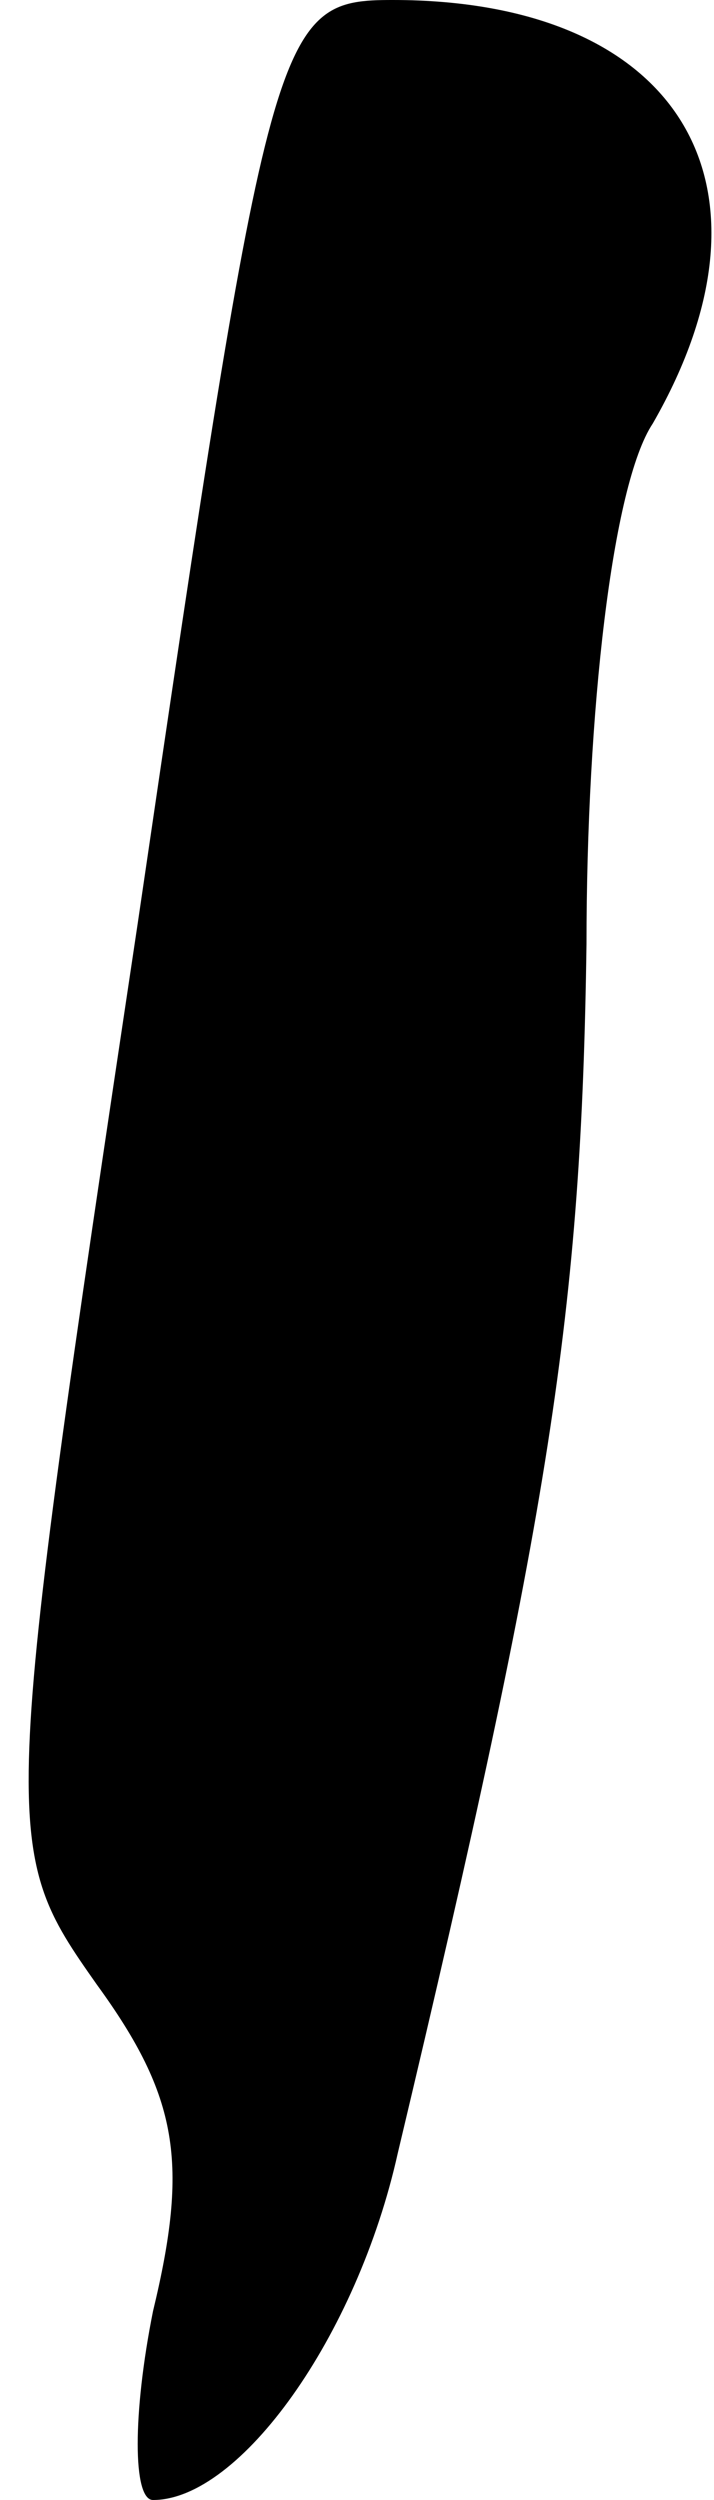 <?xml version="1.0" standalone="no"?>
<!DOCTYPE svg PUBLIC "-//W3C//DTD SVG 20010904//EN"
 "http://www.w3.org/TR/2001/REC-SVG-20010904/DTD/svg10.dtd">
<svg version="1.0" xmlns="http://www.w3.org/2000/svg"
 width="14pt" height="49pt" viewBox="0 0 14 49"
 preserveAspectRatio="xMidYMid meet">
<g transform="translate(0,49) scale(0.1,-0.1)"
fill="#000000" stroke="none">
<path fill="#000000" stroke="none" d="M27 309 c-27 -180 -27 -181 -8 -208 16
-22 18 -35 11 -64 -4 -20 -4 -37 0 -37 17 0 40 32 48 68 30 126 36 165 37 237
0 45 5 90 13 102 27 47 5 83 -51 83 -23 0 -24 -4 -50 -181z"/>
</g>
</svg>
